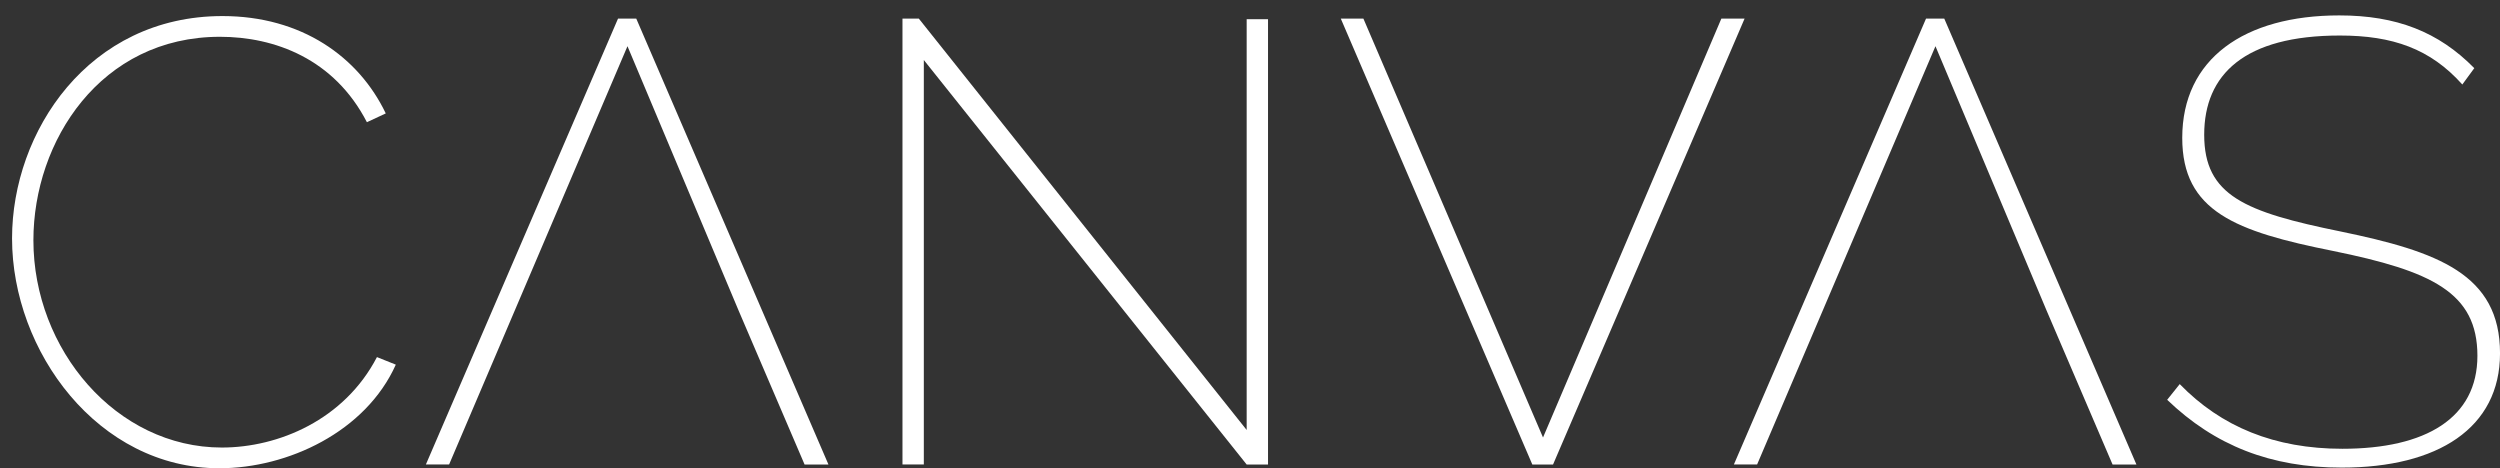 <?xml version="1.0" encoding="utf-8"?>
<!-- Generator: Adobe Illustrator 15.0.0, SVG Export Plug-In . SVG Version: 6.00 Build 0)  -->
<!DOCTYPE svg PUBLIC "-//W3C//DTD SVG 1.1//EN" "http://www.w3.org/Graphics/SVG/1.1/DTD/svg11.dtd">
<svg version="1.1" id="Layer_1" xmlns="http://www.w3.org/2000/svg" xmlns:xlink="http://www.w3.org/1999/xlink" x="0px" y="0px"
	 width="123.419px" height="23.117px" viewBox="0 0 123.419 23.117" enable-background="new 0 0 123.419 23.117"
	 xml:space="preserve">
<rect x="0" y="0" width="123.419" height="23.117" fill="#333333" stroke="none"/>
<g>
	<path class='c' fill="#FFFFFF" d="M10.982,0.793c3.906,0,6.728,2.015,8.062,4.806l-0.931,0.434c-1.612-3.131-4.558-4.217-7.255-4.217
		c-5.892,0-9.209,5.147-9.209,10.046c0,5.396,4.093,10.232,9.302,10.232c2.791,0,6.046-1.363,7.658-4.465l0.931,0.373
		c-1.488,3.316-5.333,5.115-8.713,5.115c-5.984,0-10.232-5.768-10.232-11.348C0.595,6.498,4.378,0.793,10.982,0.793z"/>
	<path class='a' fill="#FFFFFF" d="M21.024,22.932l9.487-22.015h0.899l9.488,22.015h-1.178l-3.256-7.598L30.977,2.281l-8.806,20.65H21.024z
		 M36.124,14.405L30.977,2.281"/>
	<path class='n' fill="#FFFFFF" d="M45.607,2.963v19.968h-1.054V0.917h0.806l16.186,20.31V0.948h1.054v21.984h-1.054L45.607,2.963z"/>
	<path class='v' fill="#FFFFFF" d="M67.307,0.917l8.868,20.681L84.98,0.917h1.147l-9.457,22.015h-1.023L66.191,0.917H67.307z"/>
	<path class='a' fill="#FFFFFF" d="M85.597,22.932l9.487-22.015h0.899l9.487,22.015h-1.178l-3.256-7.598L95.549,2.281l-8.805,20.65H85.597z
		 M100.696,14.405L95.549,2.281"/>
	<path class='s' fill="#FFFFFF" d="M121.559,4.172c-1.581-1.767-3.441-2.418-6.046-2.418c-4.713,0-6.697,1.922-6.697,4.898
		c0,3.008,2.016,3.814,6.729,4.775c4.806,0.992,7.875,2.108,7.875,6.015c0,3.689-3.069,5.643-7.813,5.643
		c-3.504,0-6.263-1.085-8.619-3.348l0.62-0.775c2.046,2.107,4.682,3.193,8.03,3.193c4.124,0,6.666-1.52,6.666-4.59
		c0-3.131-2.264-4.185-7.131-5.177c-4.807-0.961-7.441-1.953-7.441-5.581c0-3.907,3.069-6.046,7.751-6.046
		c2.821,0,4.899,0.806,6.667,2.604L121.559,4.172z"/>
</g>
</svg>
